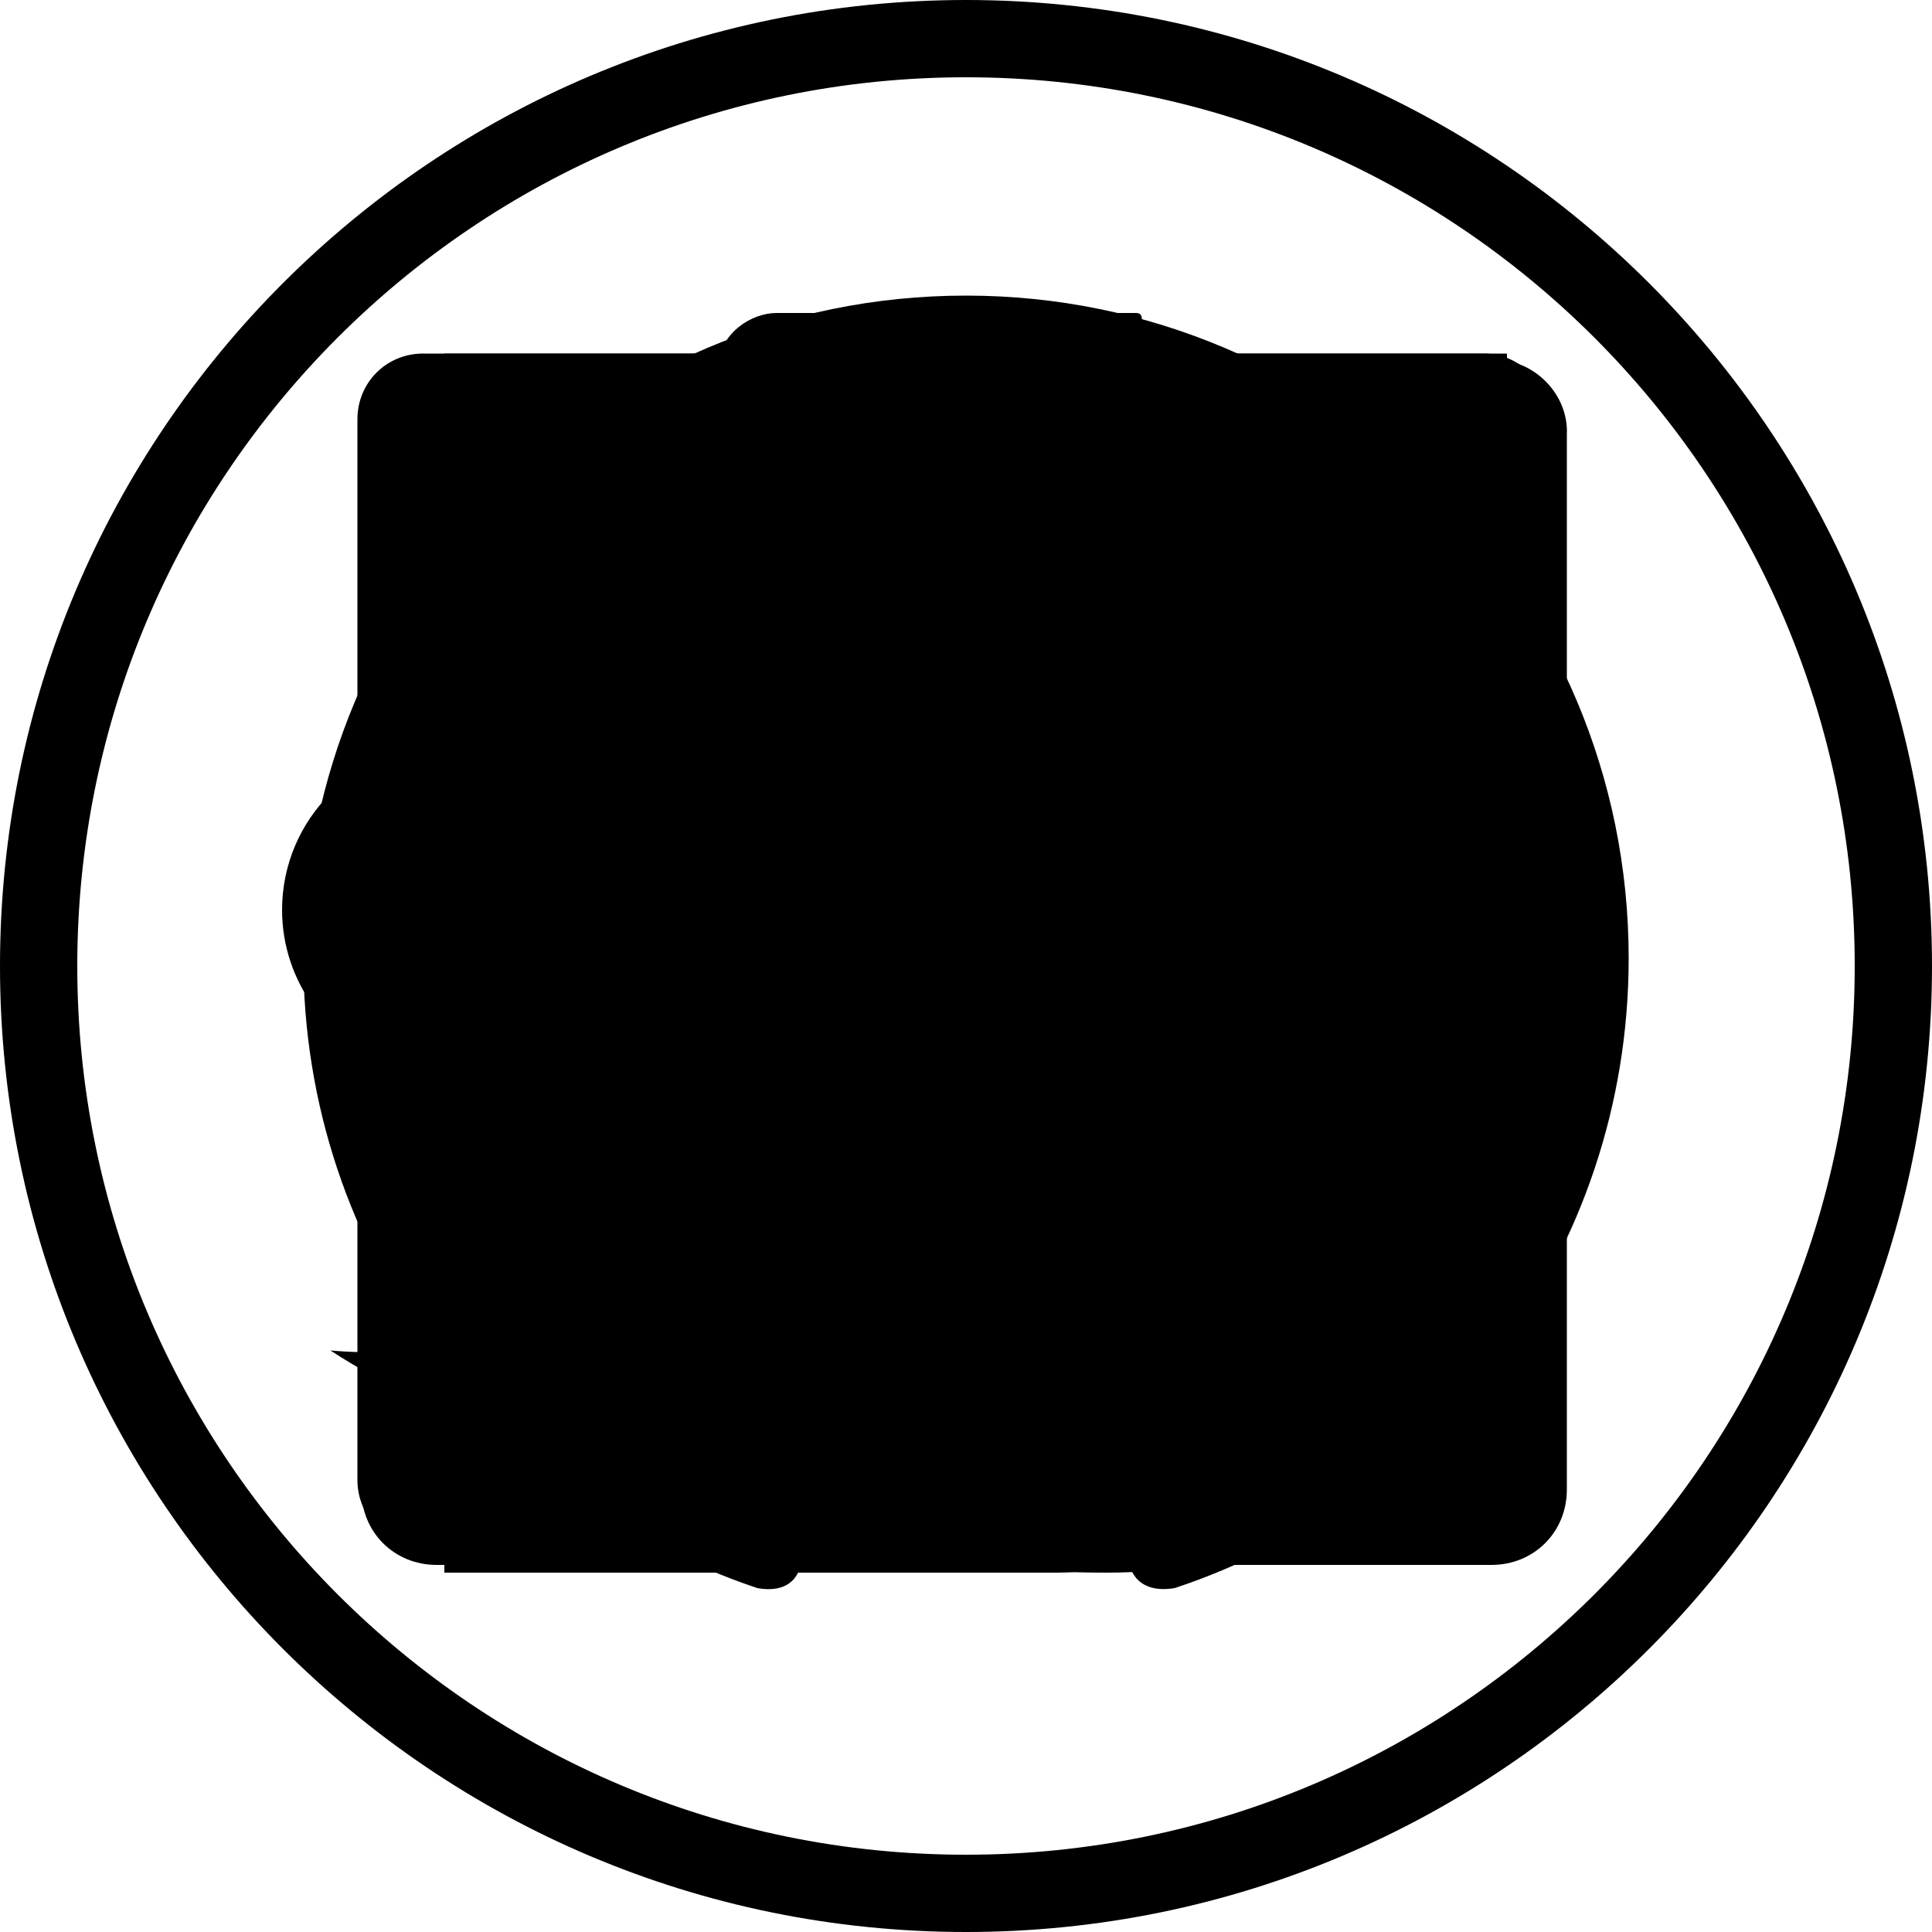 <svg xmlns="http://www.w3.org/2000/svg" viewBox="0 0 100 100">
    <g id="IconCircle">
      <path d="M50 4c25.4 0 46 20.6 46 46S75.4 96 50 96 4 75.4 4 50 24.6 4 50 4m0-4C22.4 0 0 22.4 0 50s22.4 50 50 50 50-22.4 50-50S77.6 0 50 0z"/>
    </g>
    <g id="IconTwitter">
      <path d="M80.2 30.5c-2.3 1-4.8 1.8-7.4 2 2.6-1.6 4.7-4.1 5.7-7.1-2.5 1.5-5.2 2.6-8.2 3.2-2.3-2.5-5.7-4.1-9.5-4.1-7.1 0-13 5.8-13 13 0 1 .1 2 .3 2.9-10.8-.6-20.3-5.7-26.7-13.6-1.2 1.9-1.8 4.1-1.8 6.6 0 4.5 2.3 8.5 5.8 10.8-2 0-4.1-.7-5.8-1.6v.1c0 6.3 4.5 11.5 10.4 12.7-1.2.3-2.2.4-3.4.4-.9 0-1.6 0-2.5-.3 1.6 5.1 6.4 8.9 12.1 9-4.5 3.5-10.1 5.5-16 5.5-1 0-2 0-3.1-.1 5.7 3.7 12.6 5.8 20 5.8C61 75.7 74 55.9 74 38.8V37c2.3-1.6 4.5-4 6.2-6.5z"/>
    </g>
    <g id="IconBallpit">
      <path d="M30 30.8c1 .2 4.6-8.8 14.4-9.2 4.9-.1 8.6 3.9 9.1 3.2s-1.9-4.1-9.6-4.4C35 20.4 29.1 30.5 30 30.8z"/>
      <path d="M29.9 27.5s4.4-10.1 14-10.7c6-.1 7.7 3.6 7.7 3.6s-1.2-1.9-7.7-2.2c-9.2.5-14 9.3-14 9.3z"/>
      <ellipse cx="51.2" cy="35.1" rx="1.3" ry="2.1"/>
      <ellipse cx="44.4" cy="34.6" rx=".9" ry="1.7"/>
      <path d="M63.3 60.8c-8.4.1-17.3 6.9-20.4 9.5-2.2-2-3.4-4.6-2.5-7.9 0-1.9 4.7-8 9.6-9.8 1.3 1.5 3.4 3.8 4.3 3.5.8-.3 2.2-3.4 3.1-5.4 1.8-.3 3.5-.5 5.1-.6.8 1.8 2.6 4.9 3.5 4.8s3.4-3.3 4.5-5c1 0 1.5.1 1.5.1-.2-.6-.4-1.2-.7-1.8-1.4-3.1-3.1-6.1-5.4-8.6-1.5-1.7-3.3-3.2-5.2-4.5-1.9-1.2-4.3-2.1-5.9-3.6-.8-.7-1.5-1.8-2.5-2.3-.9-.4-2.4-.3-3.2.3-.6.5-.5.6-1.2.3-1.1-.6-1.8-1.8-2.7-2.5-2.4-1.8-5.8-1.1-7.9 1-1 1.1-1.6 2.5-2.6 3.7-1.2 1.4-3 1.9-4.3 3.1-2.6 2.4-4.9 5-6.5 8.1-1.4 2.8-2.3 6-2.6 9.1-1 9 1.2 17.7 16.5 26.6 13.6 6 27.1-1.9 27.1-1.9s-12-.6-19.3-4.8c1.2-1.1 3.5-2.6 7.4-4.3 6.7-2.7 13.5.8 14.3 2.7.9 2 .9 6.4.9 6.4s2.3-2.5 2-5.1c-.3-2.7-1.3-5.4-1.3-5.4s1.9.5 3.8 2.5 2.5 6 2.5 6 1.7-3.1 1.6-5.8c-.2-2.7-3-8.6-13.5-8.4zM38.6 50.6c-4-.8-6.2-6.4-5-12.6 1.2-6.2 5.4-10.6 9.4-9.8 2.2.4 3.8 2.3 4.7 4.9.5-1.5 1.4-2.5 2.6-2.8 2.5-.6 5.4 2.3 6.5 6.6 1.1 4.3-.1 8.3-2.6 8.9-2.2.6-4.8-1.7-6.1-5.3v.2c-1.3 6.3-5.5 10.7-9.5 9.9z"/>
    </g>
    <g id="IconContribute">
      <path id="IconContributeTop" d="M50.6 28.3l10.2-3.6L50 20.9l-10.7 3.7M32 36v-1.2l2.3-.7 9.5-3.4L32.7 27l-11.8 4.1v8.2L32 43.6M67.5 27l-9.7 3.6 8.9 2.9 3 1v7.6l9.4-4.1v-6.9M62.1 36.9L51 33.1l-11.4 4.2v9.2l10.4 4 12.1-5.2"/>
      <path id="IconContributeBottom" d="M60.9 47.4L50 52.2l-9.2-3.6v24.9l9.2 5.6L60.9 72M33.2 45.6l-10.9-4.2v21L33.2 69M68.5 44v23.1l9.2-6V39.9" />
    </g>
    <g id="IconYouTube">
      <path d="M81.3 37.9s-.6-4.3-2.5-6.2c-2.4-2.5-5.1-2.5-6.3-2.7-8.8-.6-22-.6-22-.6s-13.2 0-22 .6c-1.2.1-3.9.2-6.3 2.7-1.9 1.9-2.5 6.2-2.5 6.2s-.6 5.1-.6 10.2v4.8c0 5.1.6 10.2.6 10.2s.6 4.3 2.5 6.2c2.4 2.5 5.5 2.4 6.9 2.7 5 .5 21.4.6 21.4.6s13.2 0 22-.7c1.2-.1 3.9-.2 6.3-2.7 1.9-1.9 2.5-6.2 2.5-6.2s.6-5.1.6-10.2V48c0-5-.6-10.1-.6-10.1zM44 58.7V41l17 8.9-17 8.8z" />
    </g>
    <g id="IconRSS">
      <path d="M24.6 69.7c0 4.1 3.2 7.4 7 7.4 3.9 0 7.1-3.3 7.1-7.4 0-4.1-3.2-7.4-7.1-7.4-3.8 0-7 3.4-7 7.4z"/>
      <path d="M24.6 51c6.6 0 12.8 2.7 17.5 7.6s7.3 11.5 7.3 18.4h10.2c0-20.3-15.7-36.7-35-36.7V51z"/>
      <path d="M24.6 32.1c23.6 0 42.8 20.2 42.8 44.9h10.2c0-30.7-23.8-55.6-53-55.6v10.7z"/>
    </g>
    <g id="IconFacebook">
      <path d="M76.8 18.3H21.9c-1.9 0-3.4 1.5-3.4 3.4v54.9c0 1.9 1.5 3.4 3.4 3.4h29.5V56.1h-8v-9.3h8V40c0-7.9 4.9-12.3 12-12.3 3.4 0 6.3.3 7.2.4v8.3h-4.9c-3.9 0-4.6 1.8-4.6 4.5v6h9.2L69 56.3h-7.9v23.9h15.7c1.9 0 3.4-1.5 3.4-3.4v-55c0-1.9-1.5-3.5-3.4-3.5z"/>
    </g>
    <g id="IconGooglePlus">
      <path d="M49 37.8c-.7-4.8-3.7-8.7-7.3-8.8s-6.1 3.6-5.4 8.3c.6 4.8 4.1 8.1 7.7 8.2 3.5.1 5.7-2.9 5-7.7z"/>
      <path d="M77.3 18.6H22.6c-2.1 0-3.9 1.8-3.9 3.9v54.6c0 2.2 1.7 3.9 3.9 3.9h54.6c2.2 0 3.9-1.7 3.9-3.9V22.5c.1-2.1-1.7-3.9-3.8-3.9zM42.5 72.7c-7.8 0-14.3-3.4-14.3-9 0-4.4 2.8-10 15.7-10-1.9-1.6-2.4-3.8-1.2-6.1-7.6 0-11.5-4.4-11.5-10.1 0-5.5 4.1-10.6 12.5-10.6h13.5l-3 3h-3.5c2.5 1.5 3.8 4.4 3.8 7.7 0 3-1.7 5.4-4 7.3-4.2 3.2-3.1 5 1.3 8.2 4.3 3.2 5.7 5.7 5.7 9.5-.1 4.5-4.3 10.1-15 10.1zM72.1 49h-5.3v5.3h-3.2V49h-5.1v-3.2h5.1v-5.1h3.2v5.1h5.3V49z"/>
      <path d="M43.2 55.2c-5.4-.1-10 3.4-10 7.5s3.9 7.5 9.3 7.5c6.9 0 10.2-3.2 10.2-7.3.1-3.9-3.5-7.7-9.5-7.7z"/>
    </g>
    <g id="IconTumblr">
       <path d="M57.3 81.4c6.5 0 13-2.3 15.1-5.1l.4-.6-4-12c0-.1-.1-.2-.3-.2h-9c-.1 0-.2-.1-.3-.2-.1-.4-.2-.9-.2-1.5V47.2c0-.2.1-.3.3-.3H70c.2 0 .3-.1.3-.3v-15c0-.2-.1-.3-.3-.3H59.4c-.2 0-.3-.1-.3-.3V16.5c0-.2-.1-.3-.3-.3H40.2c-1.3 0-2.9 1-3.1 2.8-.9 7.5-4.4 12.1-10.9 14.2l-.7.2c-.1 0-.2.1-.2.3v12.9c0 .2.1.3.3.3H32.3v15.9c0 12.7 8.8 18.6 25 18.6zm12.4-6.1c-2 2-6.2 3.4-10.2 3.5h-.4c-13.2 0-16.7-10.1-16.7-16V44.6c0-.2-.1-.3-.3-.3h-6.4c-.2 0-.3-.1-.3-.3v-8.3c0-.1.1-.2.2-.3 6.8-2.6 10.6-7.9 11.6-16.1.1-.5.4-.5.4-.5h8.5c.2 0 .3.1.3.3v14.6c0 .2.1.3.3.3h10.6c.2 0 .3.1.3.3V44c0 .2-.1.3-.3.3H56.7c-.2 0-.3.1-.3.3v17.3c.1 3.9 2 5.9 5.6 5.9 1.5 0 3.2-.3 4.7-.9.1-.1.3 0 .4.2l2.7 8s0 .1-.1.2z" />
    </g>
    <g id="IconGitHub">
      <path d="M50 15.3c-19 0-34.3 15.4-34.3 34.3 0 15.2 9.8 28 23.5 32.6 1.7.3 2.3-.7 2.3-1.7v-5.8c-9.5 2.1-11.6-4.6-11.6-4.6-1.6-4-3.8-5-3.8-5-3.1-2.1.2-2.1.2-2.1 3.4.2 5.3 3.5 5.3 3.5 3.1 5.2 8 3.7 10 2.9.3-2.2 1.2-3.7 2.2-4.6-7.6-.9-15.6-3.8-15.6-17 0-3.7 1.3-6.8 3.5-9.2-.4-.9-1.5-4.4.3-9.1 0 0 2.9-.9 9.4 3.5 2.7-.8 5.7-1.1 8.6-1.2 2.9 0 5.9.4 8.6 1.2 6.6-4.4 9.4-3.5 9.4-3.5 1.9 4.7.7 8.2.3 9.1 2.2 2.4 3.5 5.5 3.5 9.2 0 13.2-8 16.1-15.7 16.9 1.2 1.1 2.3 3.2 2.3 6.4v9.4c0 .9.6 2 2.4 1.7 13.6-4.5 23.5-17.4 23.5-32.6C84.3 30.7 69 15.3 50 15.3z"/>
    </g>
    <g id="IconReddit">
      <path d="M82.7 47.1c0-4.7-3.8-8.5-8.5-8.5-2.7 0-5.3 1.4-6.9 3.5-4.7-2.9-10.6-4.7-17.2-4.9.2-3.2 1.1-8.7 4.3-10.5 2-1.2 4.9-.7 8.6 1.4.4 4.3 4 7.6 8.4 7.6 4.7 0 8.5-3.8 8.5-8.5s-3.8-8.5-8.5-8.5c-3.9 0-7.2 2.7-8.2 6.3-4.1-2-7.5-2.3-10.2-.7-4.7 2.7-5.5 9.9-5.7 12.9-6.6.2-12.6 2-17.3 4.9-1.6-2.2-4.1-3.5-6.9-3.5-4.7 0-8.5 3.8-8.5 8.5 0 3.7 2.4 6.9 5.8 8.1-.1.6-.1 1.2-.1 1.9C20.3 68.1 33 77 48.7 77S77 68 77 57c0-.6-.1-1.3-.1-1.9 3.4-1.1 5.8-4.3 5.8-8zM21 52.4c-2.2-.8-3.7-2.9-3.7-5.3 0-3.1 2.5-5.7 5.7-5.7 1.8 0 3.5.9 4.5 2.3-3.1 2.4-5.4 5.4-6.5 8.7zm10.6.4c0-3.1 2.5-5.7 5.7-5.7 3.1 0 5.7 2.5 5.7 5.7s-2.5 5.7-5.7 5.7-5.7-2.6-5.7-5.7zm27.8 13.6c-3 1.7-6.8 2.7-10.8 2.7-3.9 0-7.8-1-10.8-2.7-.7-.4-.9-1.3-.5-1.9.4-.7 1.3-.9 1.9-.5 5.2 3 13.5 3 18.7 0 .7-.4 1.5-.2 1.9.5.5.7.2 1.5-.4 1.9zm.6-8c-3.1 0-5.7-2.5-5.7-5.7S56.8 47 60 47c3.1 0 5.7 2.5 5.7 5.7s-2.6 5.7-5.7 5.7zm16.2-6c-1.1-3.3-3.4-6.2-6.5-8.7 1.1-1.4 2.7-2.3 4.5-2.3 3.1 0 5.7 2.5 5.7 5.7 0 2.4-1.6 4.4-3.7 5.3z" />
    </g>
    <g id="IconDocument">
      <path d="M65.3 57H44.2v-4.6h21l.1 4.6zm0-10H44.2v-4.6h21l.1 4.6zm0-10H44.2v-4.6h21l.1 4.6zM29.1 75.3V24.4h42.8v33.4c0 9.7-11.9 5.8-11.9 5.8s3.6 11.7-5.4 11.7H29.1zM78 58.4V18.3H23v63.1h31.7c10.4 0 23.3-13.6 23.3-23zM37.8 32c-1.5 0-2.7 1.2-2.7 2.7 0 1.5 1.2 2.7 2.7 2.7s2.7-1.2 2.7-2.7c-.1-1.5-1.3-2.7-2.7-2.7zm0 10.1c-1.5 0-2.7 1.2-2.7 2.7 0 1.5 1.2 2.7 2.7 2.7s2.7-1.2 2.7-2.7c-.1-1.5-1.3-2.7-2.7-2.7zm0 9.9c-1.5 0-2.7 1.2-2.7 2.7 0 1.5 1.2 2.7 2.7 2.7s2.7-1.2 2.7-2.7c-.1-1.5-1.3-2.7-2.7-2.7z"/>
    </g>
    <g id="IconDownload">
      <path d="M81.2 49.4c0 7.7-6.3 13.9-13.9 13.9h-5.6v-6.1h5.6c4.4 0 7.9-3.6 7.9-7.9 0-5.4-3.6-8.2-7.5-8.2-.2-9-6.1-12.9-11.9-12.9-7.6 0-10.8 5.8-11.5 8-3.1-4.5-11.5-1.1-9.8 4.9-5.3-.9-9.4 3-9.4 8.2 0 4.4 3.6 7.9 8.1 7.9h7.7v6.1h-7.7C25.3 63.3 19 57 19 49.4c0-6.3 4.2-11.7 10-13.4 1.6-5.6 7.5-8.9 13.1-7.4 3.4-4 8.3-6.3 13.6-6.3 8.6 0 16 6.2 17.5 14.5 4.9 2.3 8 7.1 8 12.6zM62.3 68.8h-5.1V57.3H45.1v11.5H40L51.1 80l11.2-11.2z"/>
    </g>
</svg>